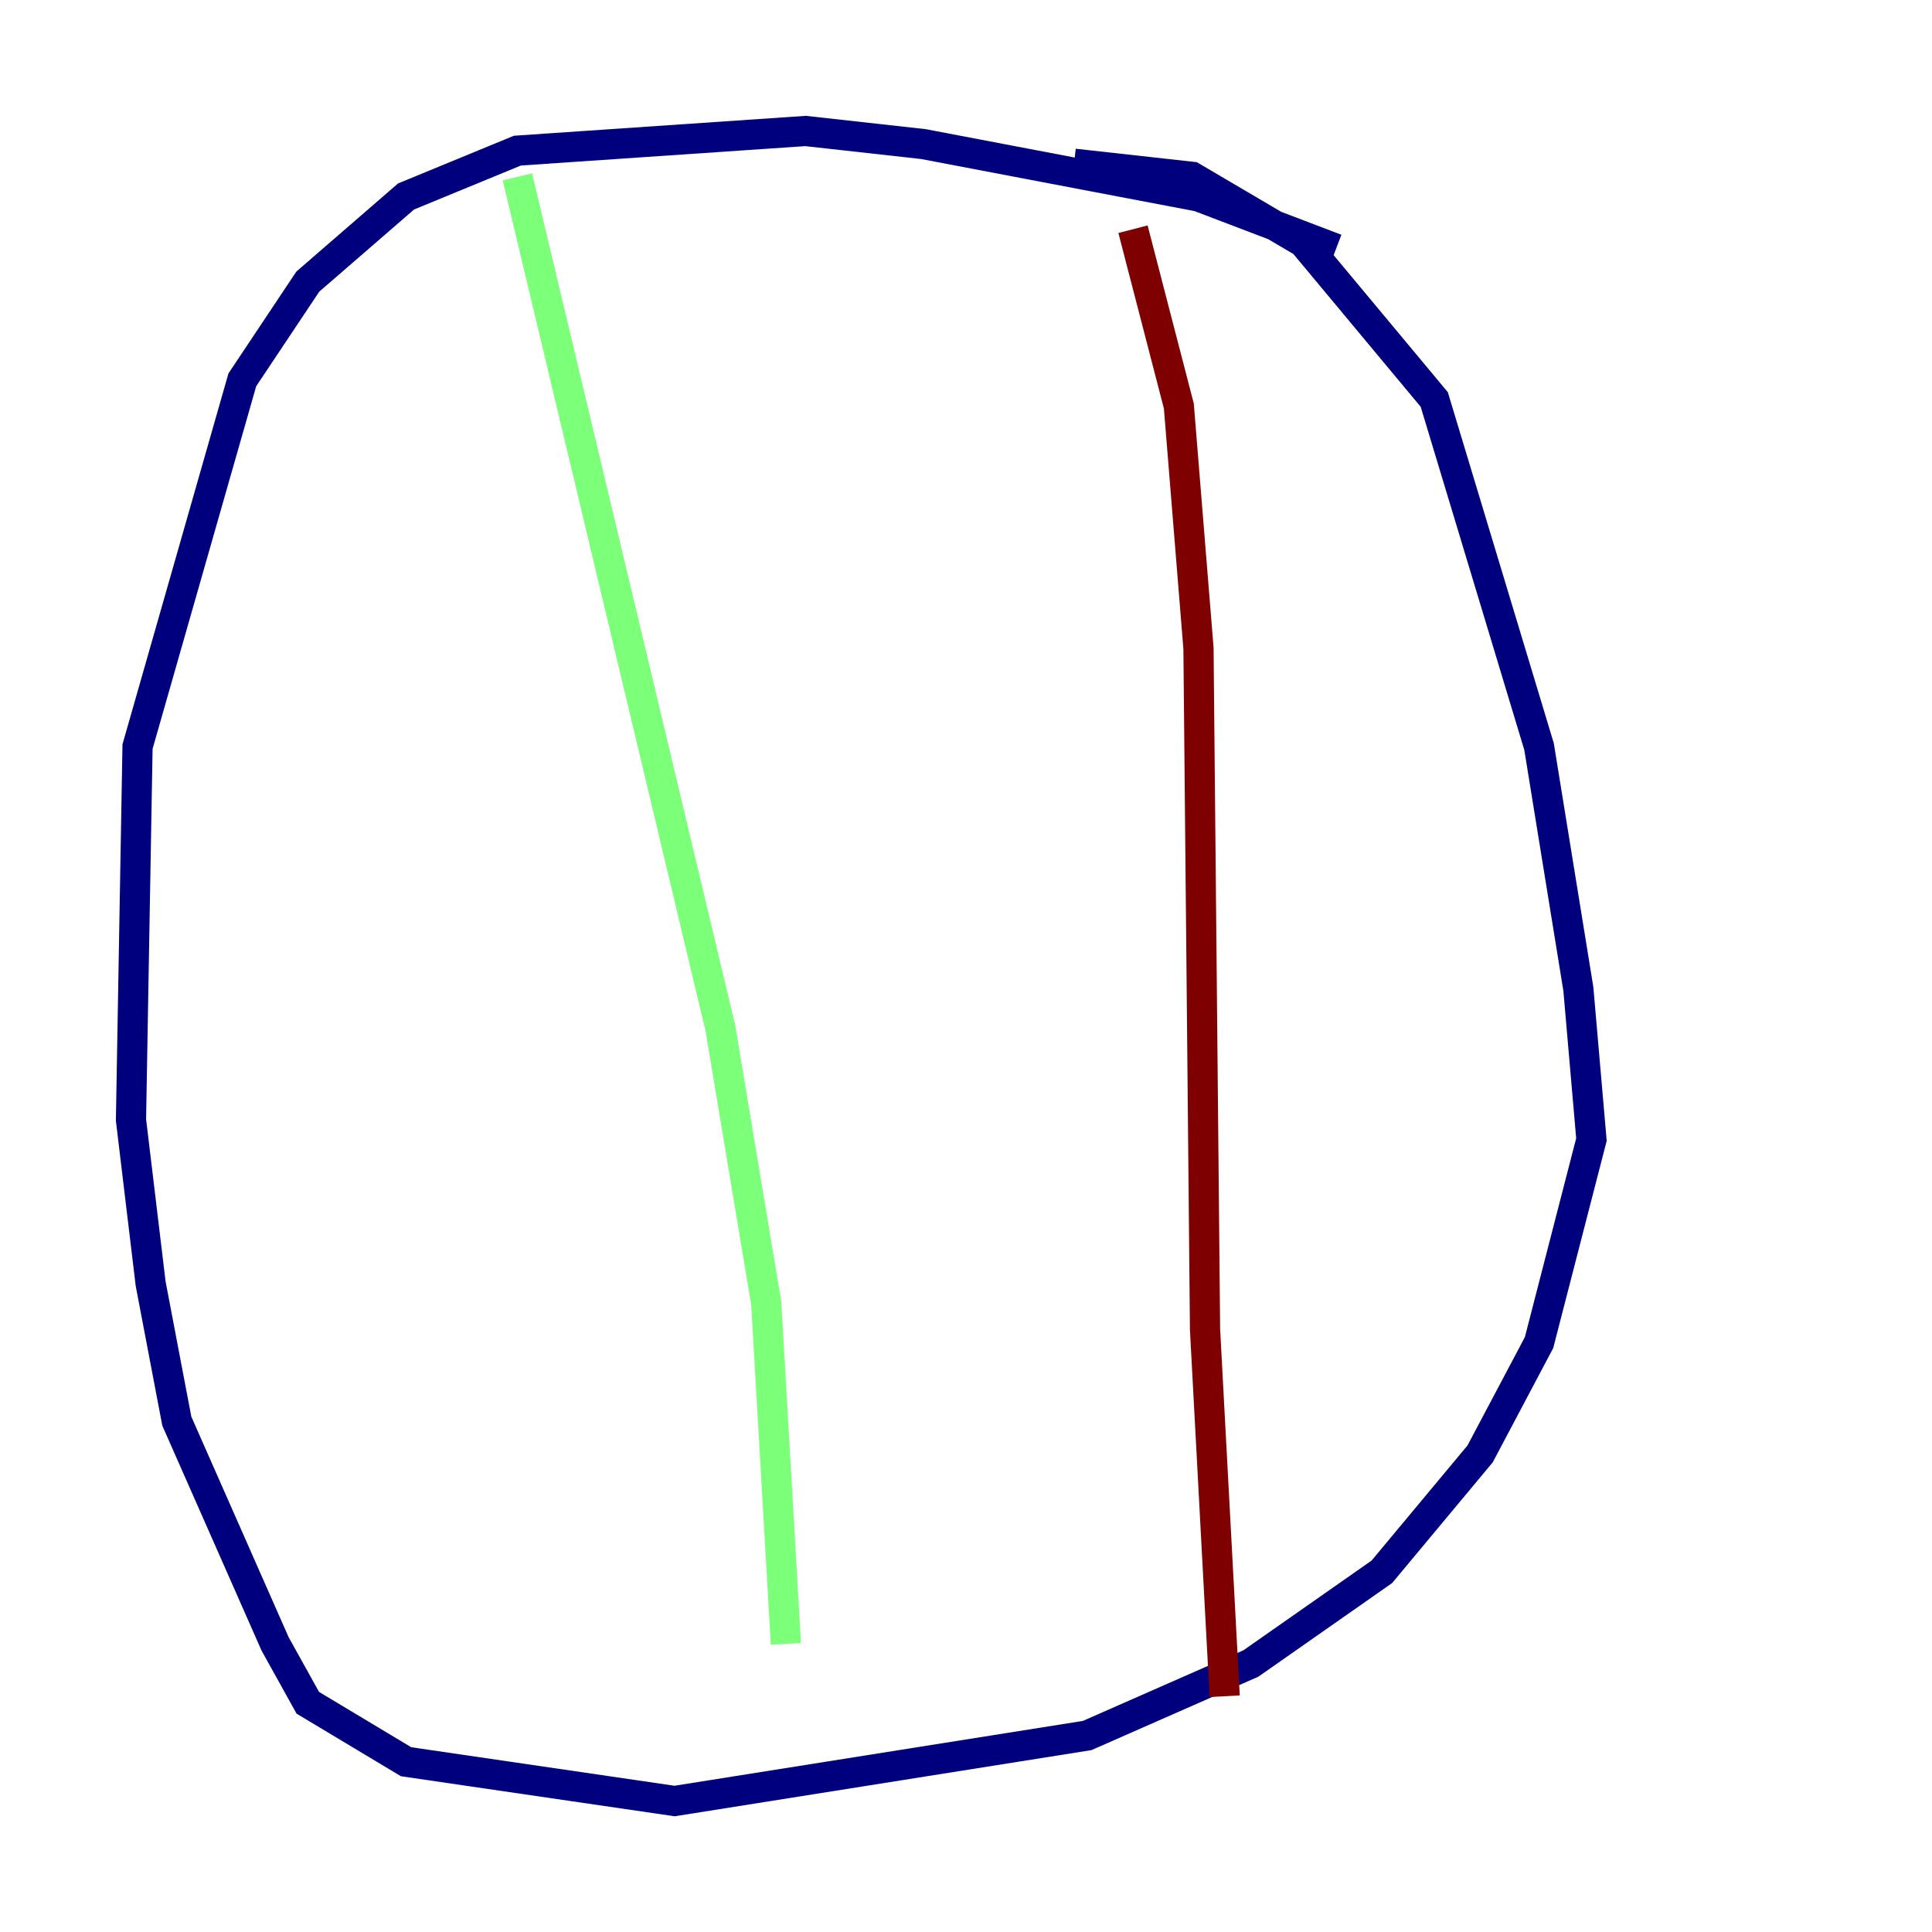 <?xml version="1.0" encoding="utf-8" ?>
<svg baseProfile="tiny" height="128" version="1.2" viewBox="0,0,128,128" width="128" xmlns="http://www.w3.org/2000/svg" xmlns:ev="http://www.w3.org/2001/xml-events" xmlns:xlink="http://www.w3.org/1999/xlink"><defs /><polyline fill="none" points="88.515,16.488 79.403,13.017 61.18,9.546 53.37,8.678 34.278,9.98 26.902,13.017 20.393,18.658 16.054,25.166 9.112,49.464 8.678,74.197 9.98,85.044 11.715,94.156 18.224,108.909 20.393,112.814 26.902,116.719 44.691,119.322 72.027,114.983 82.875,110.21 91.552,104.136 98.061,96.325 101.966,88.949 105.437,75.498 104.57,65.519 101.966,49.464 95.024,26.468 86.346,16.054 78.969,11.715 71.159,10.848" stroke="#00007f" stroke-width="2" /><polyline fill="none" points="34.278,11.715 47.729,68.122 50.766,86.346 52.068,108.909" stroke="#7cff79" stroke-width="2" /><polyline fill="none" points="75.064,15.186 78.102,26.902 79.403,42.956 79.837,88.081 81.139,112.38" stroke="#7f0000" stroke-width="2" /></svg>